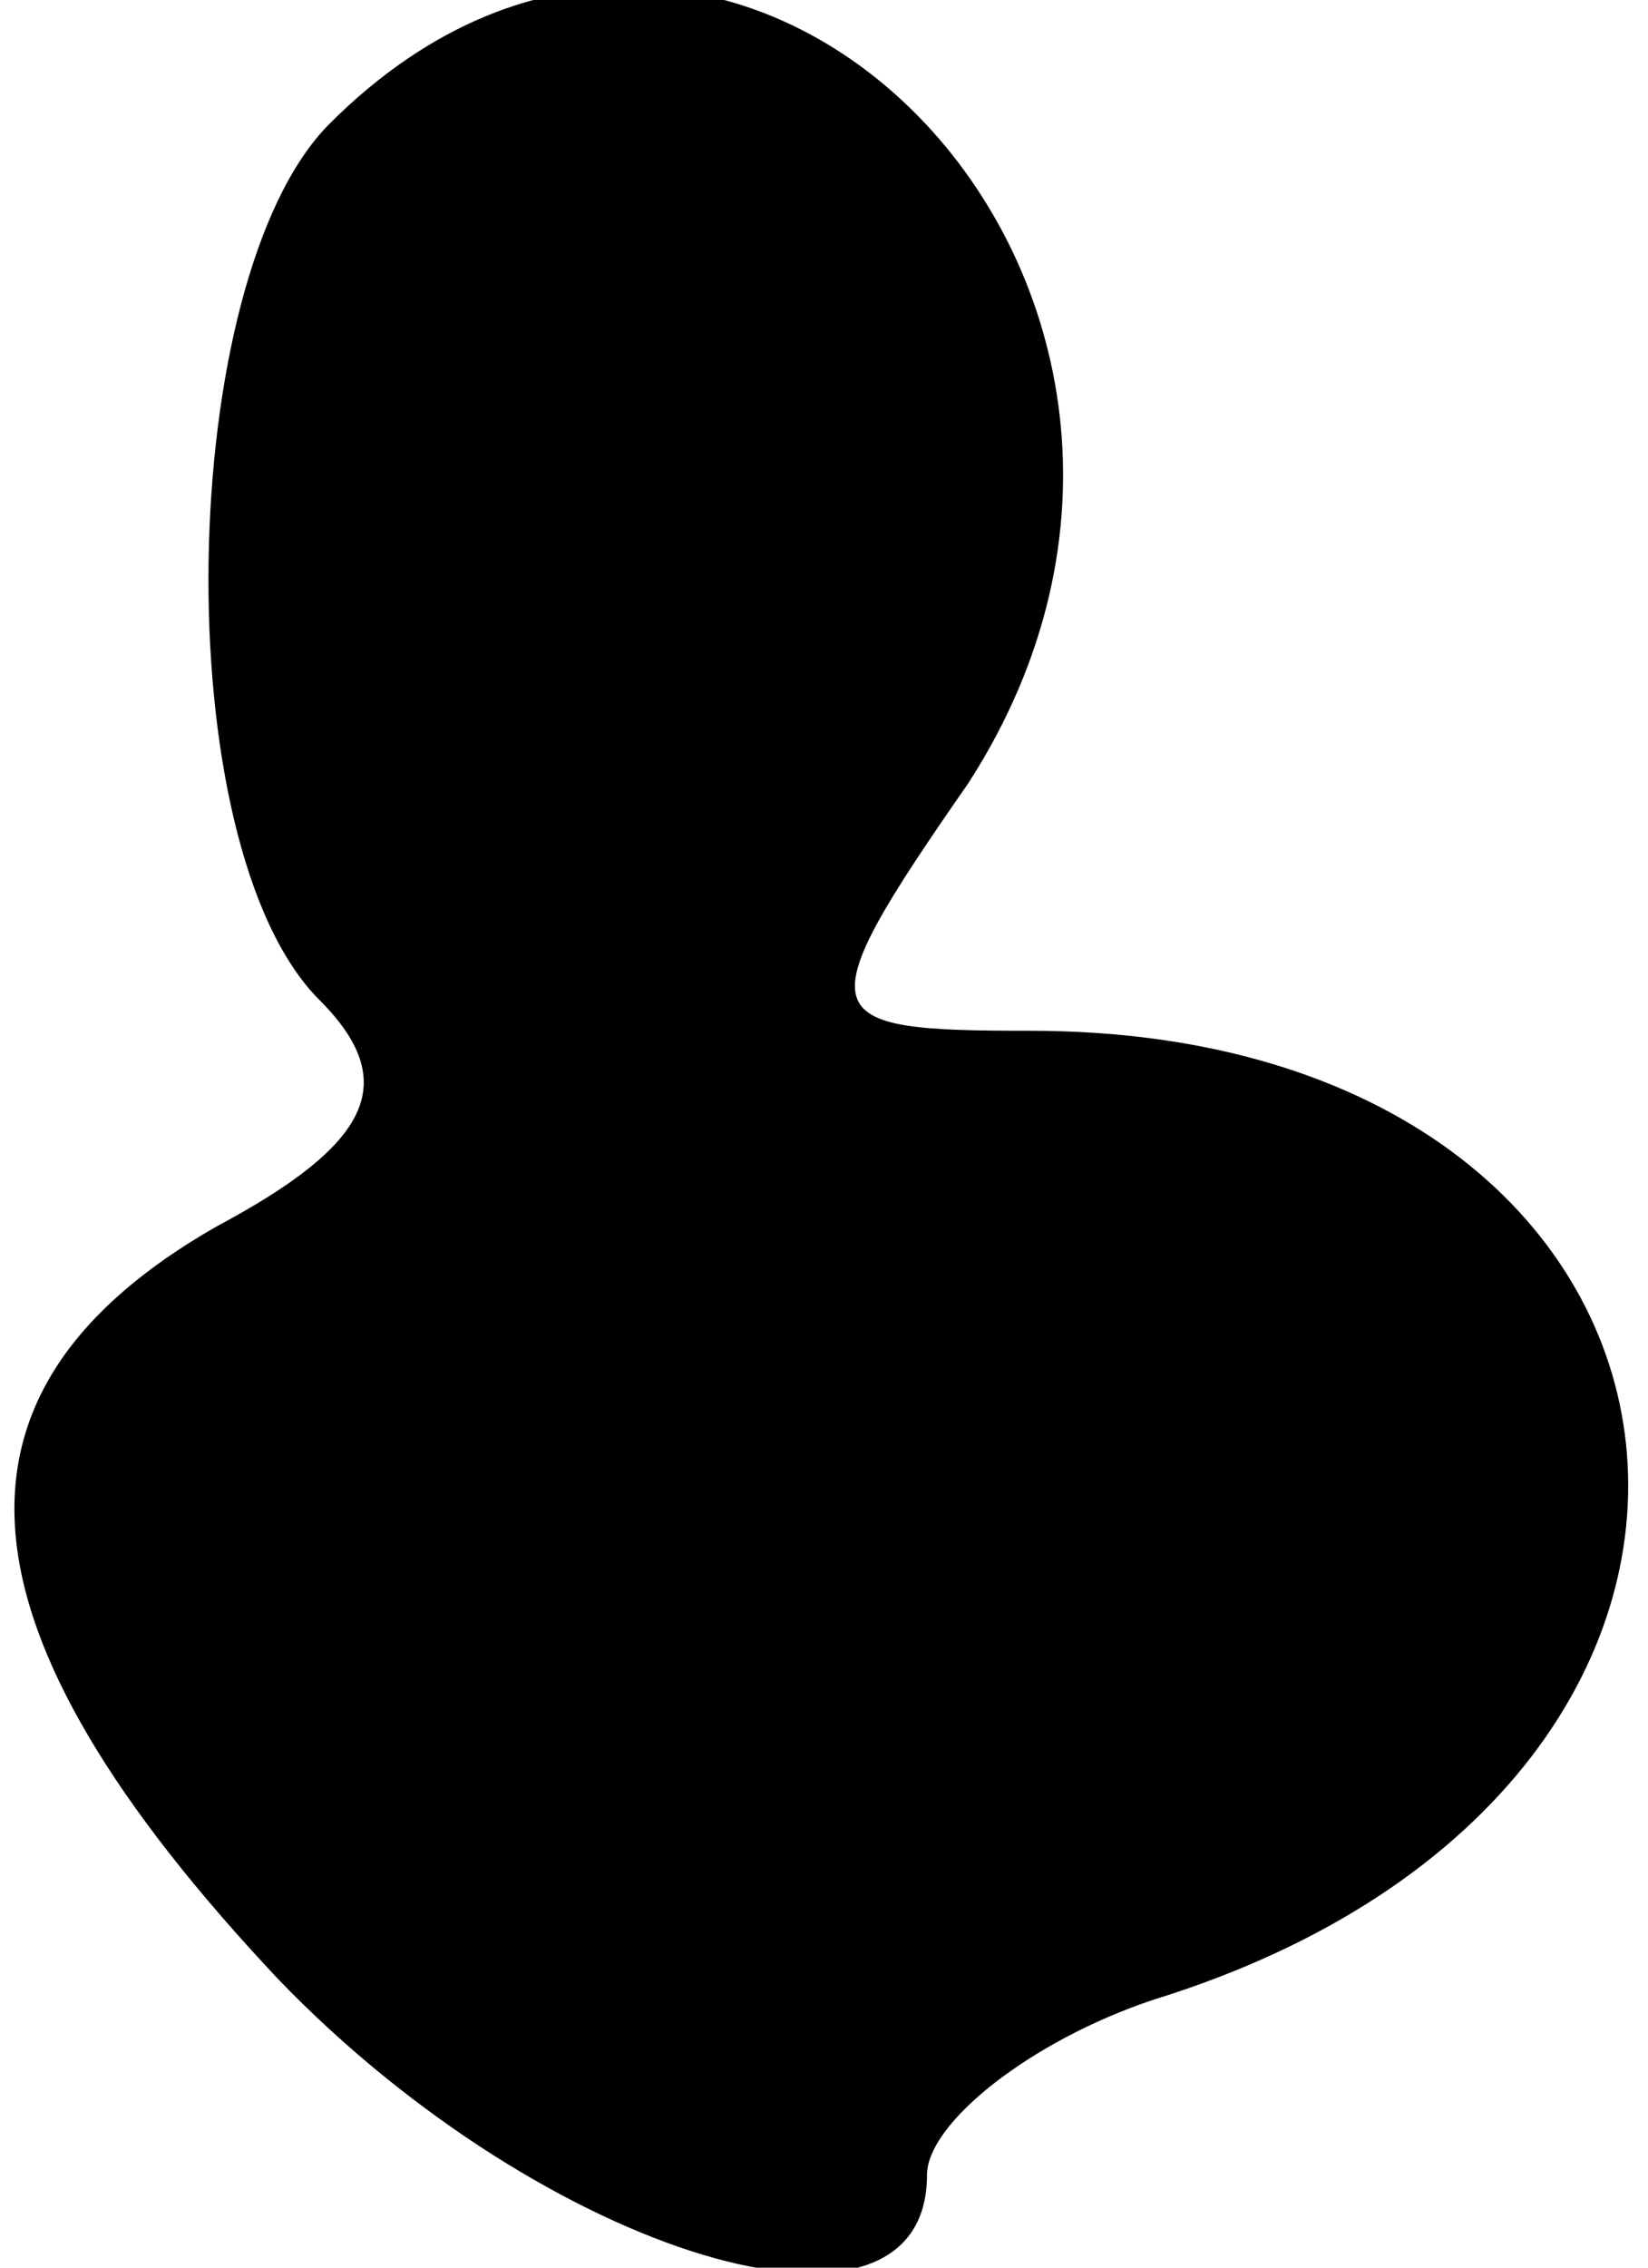 <?xml version="1.0" standalone="no"?>
<!DOCTYPE svg PUBLIC "-//W3C//DTD SVG 20010904//EN"
 "http://www.w3.org/TR/2001/REC-SVG-20010904/DTD/svg10.dtd">
<svg version="1.0" xmlns="http://www.w3.org/2000/svg"
 width="16pt" height="22pt" viewBox="0 0 16 22"
 preserveAspectRatio="xMidYMid meet">
<g transform="translate(0,22) scale(0.1,-0.1)"
fill="#000000" stroke="none">
<path fill="#000000" stroke="none" d="M32 208 c-15 -15 -16 -70 -1 -85 8 -8
5 -14 -10 -22 -28 -16 -26 -39 6 -73 26 -27 63 -38 63 -19 0 5 10 13 22 17 68
21 58 94 -12 94 -21 0 -22 1 -6 24 31 48 -23 103 -62 64z"/>
</g>
</svg>
